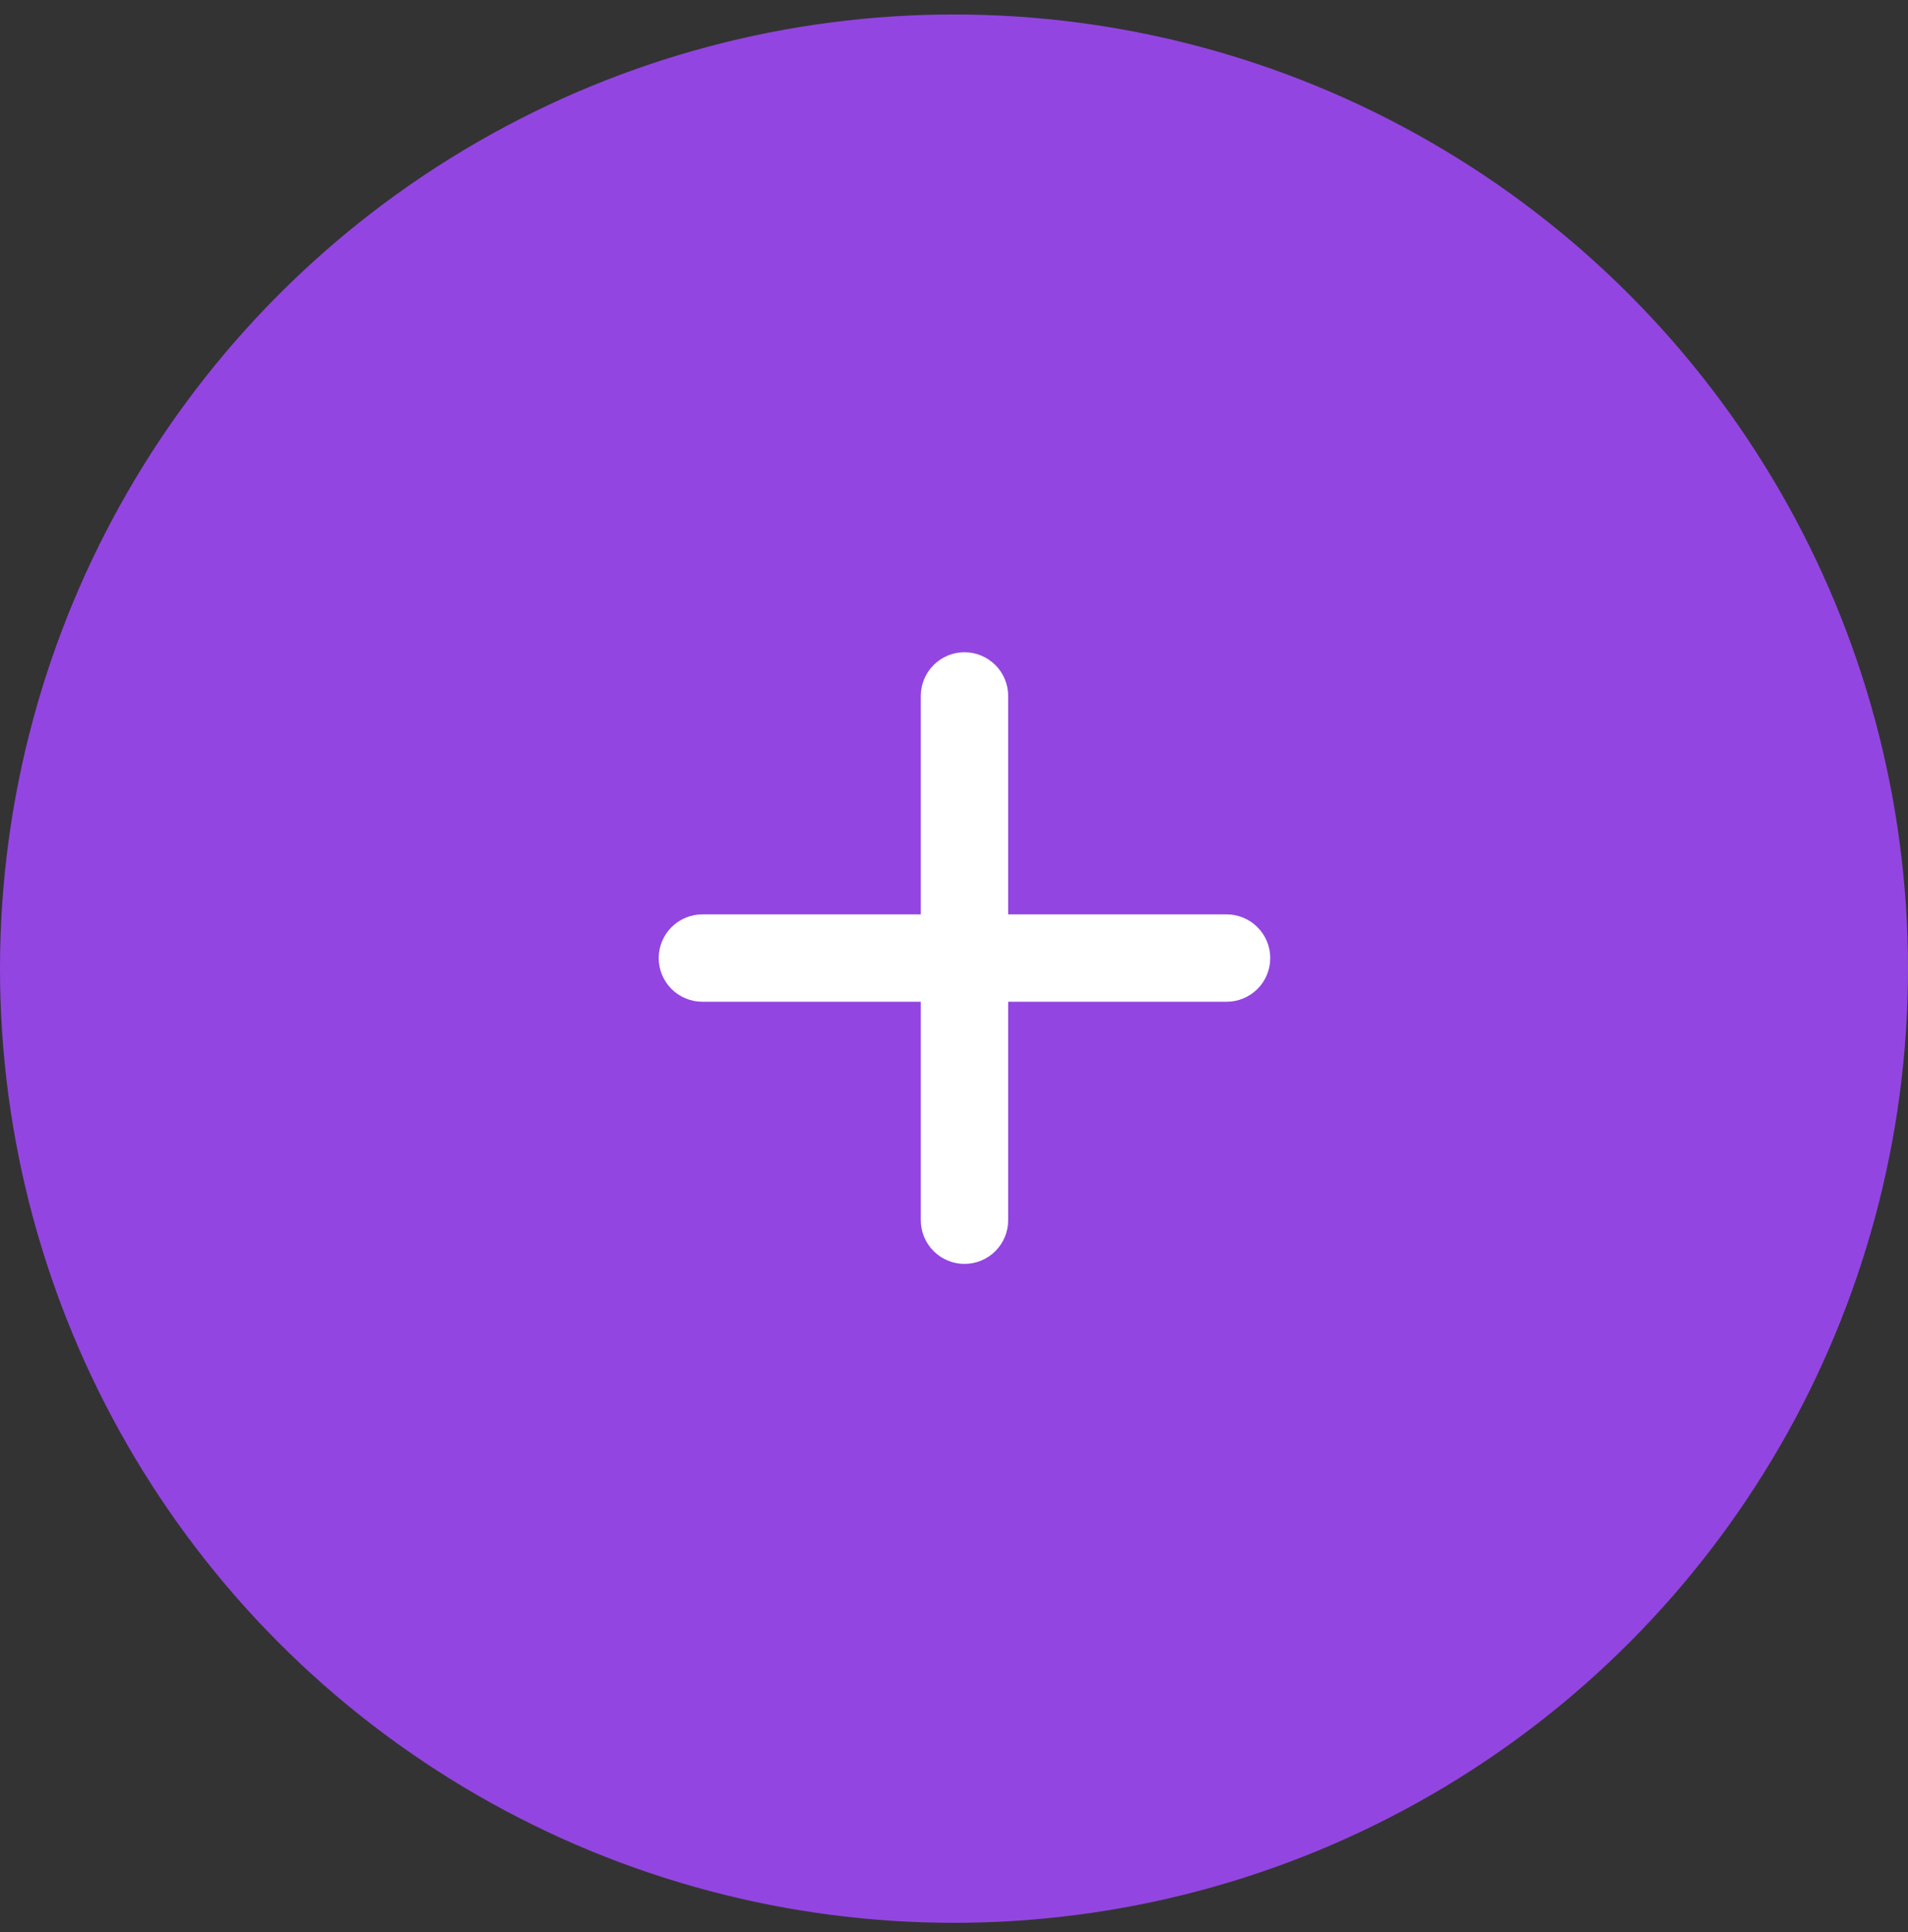 <svg width="80" height="81" viewBox="0 0 80 81" fill="none" xmlns="http://www.w3.org/2000/svg">
<rect x="0" y="0" width="80" height="81" fill="#333333" stroke="none"/>
<circle cx="40" cy="40.607" r="40" fill="#9345E1"/>
<path d="M51.428 41.995H42.271V51.153C42.271 51.639 42.078 52.104 41.735 52.448C41.391 52.791 40.925 52.984 40.44 52.984C39.954 52.984 39.488 52.791 39.145 52.448C38.801 52.104 38.608 51.639 38.608 51.153V41.995H29.451C28.965 41.995 28.499 41.802 28.155 41.459C27.812 41.115 27.619 40.65 27.619 40.164C27.619 39.678 27.812 39.212 28.155 38.869C28.499 38.525 28.965 38.332 29.451 38.332H38.608V29.175C38.608 28.689 38.801 28.223 39.145 27.88C39.488 27.536 39.954 27.343 40.44 27.343C40.925 27.343 41.391 27.536 41.735 27.88C42.078 28.223 42.271 28.689 42.271 29.175V38.332H51.428C51.914 38.332 52.38 38.525 52.724 38.869C53.067 39.212 53.26 39.678 53.26 40.164C53.26 40.65 53.067 41.115 52.724 41.459C52.38 41.802 51.914 41.995 51.428 41.995Z" fill="white"/>
</svg>
